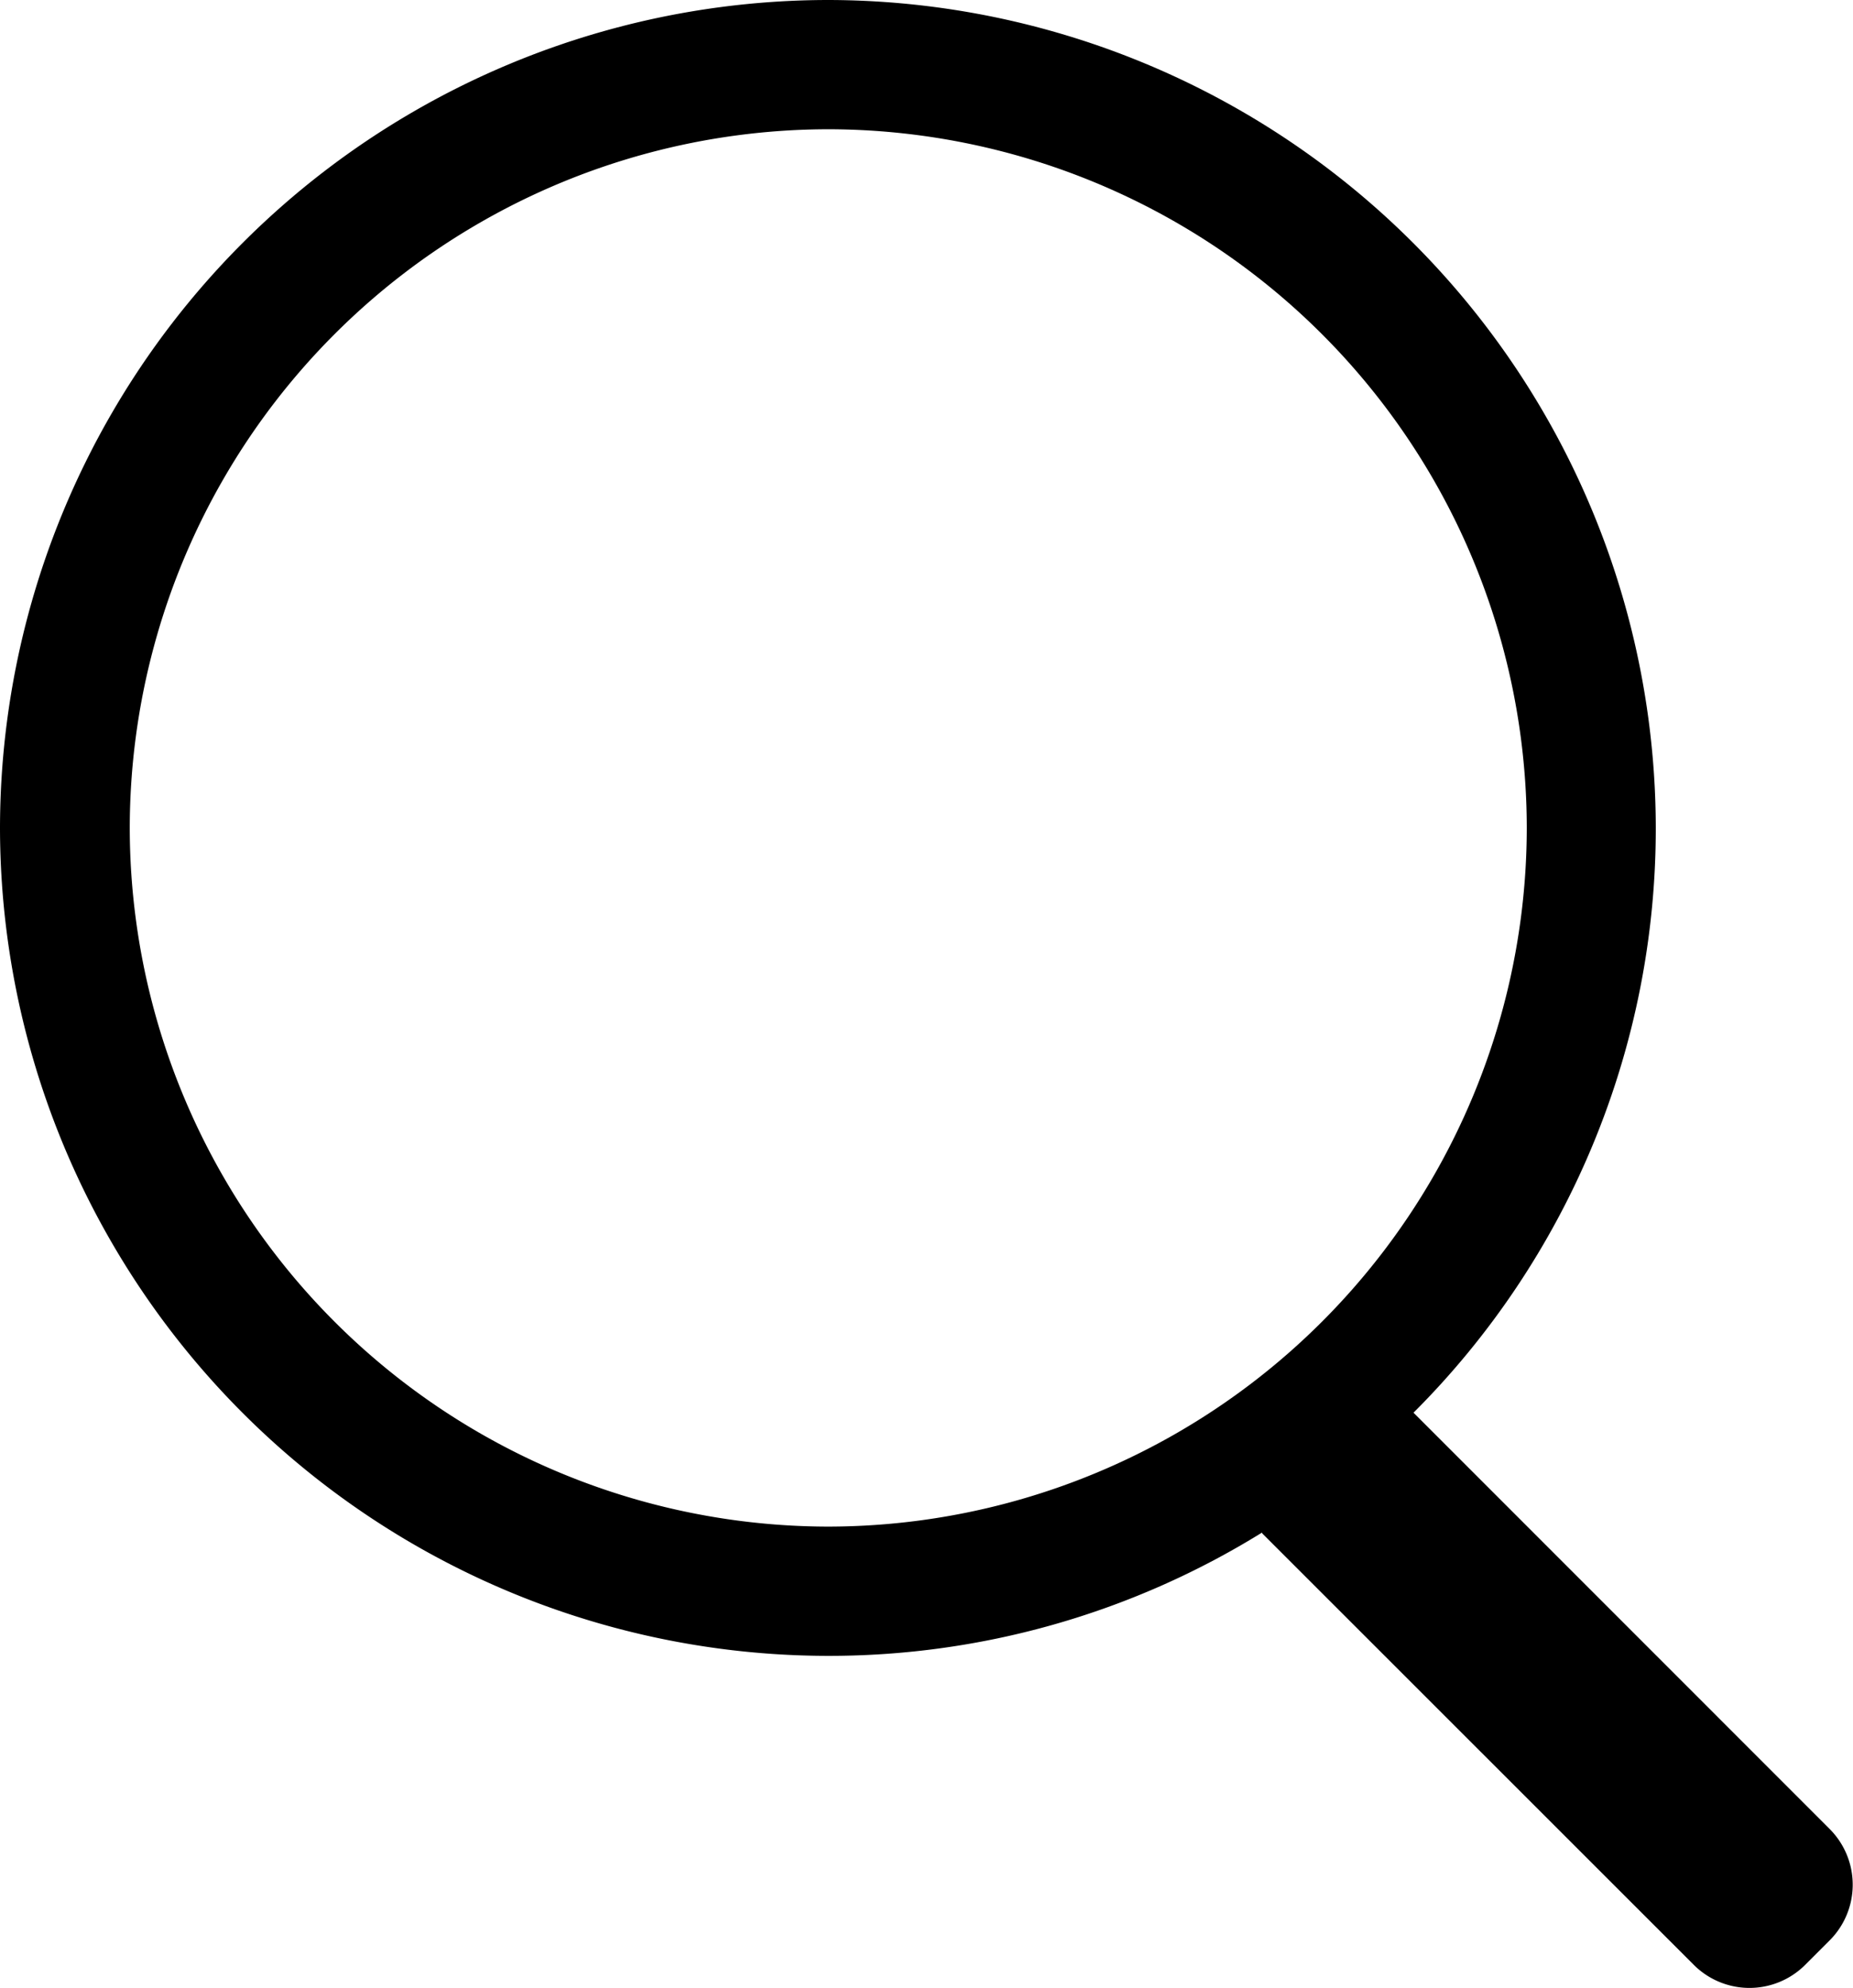 <svg id="Layer_1" data-name="Layer 1" xmlns="http://www.w3.org/2000/svg" viewBox="0 0 147.23 157.94"><title>search</title><path d="M1323.09-149.28,1290-182.38a65.58,65.58,0,0,0,19.25-46.46,65.86,65.86,0,0,0-65.78-65.78,65.86,65.86,0,0,0-65.78,65.78,65.86,65.86,0,0,0,65.78,65.78,65.33,65.33,0,0,0,34.5-9.8l0,.06,34.3,34.29a6.26,6.26,0,0,0,8.85,0l1.92-1.92A6.26,6.26,0,0,0,1323.09-149.28ZM1188-228.84a55.57,55.57,0,0,1,55.51-55.51A55.57,55.57,0,0,1,1299-228.84a55.57,55.57,0,0,1-55.51,55.51A55.57,55.57,0,0,1,1188-228.84Z" transform="translate(-1177.69 294.62)"/></svg>
